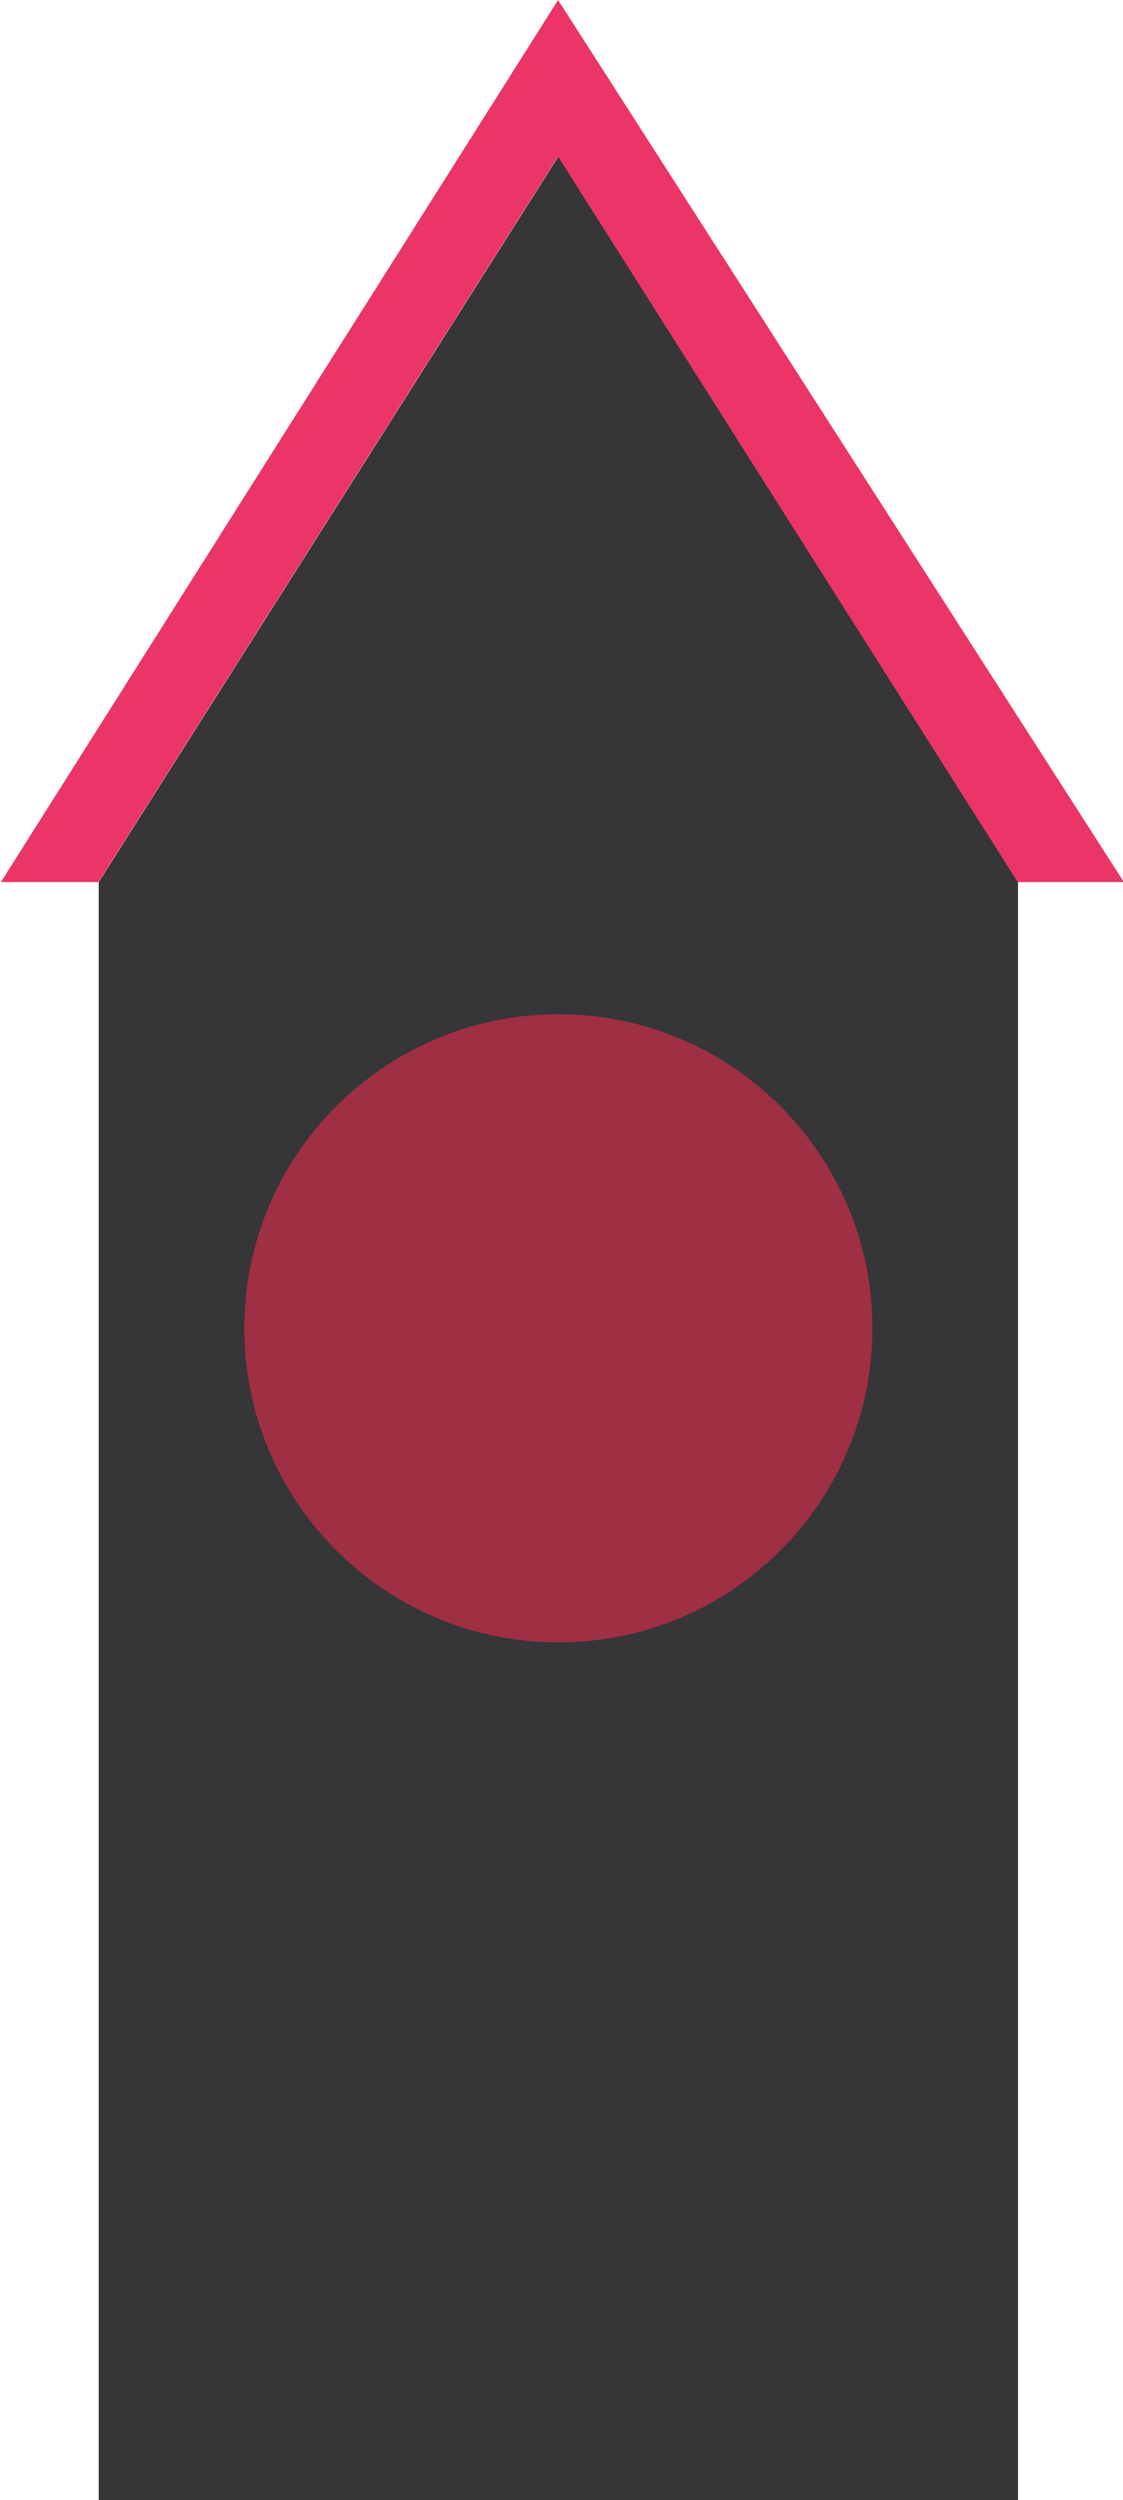 <?xml version="1.0" encoding="utf-8"?>
<!-- Generator: Adobe Illustrator 17.0.0, SVG Export Plug-In . SVG Version: 6.00 Build 0)  -->
<!DOCTYPE svg PUBLIC "-//W3C//DTD SVG 1.1//EN" "http://www.w3.org/Graphics/SVG/1.1/DTD/svg11.dtd">
<svg version="1.1" id="Layer_1" xmlns="http://www.w3.org/2000/svg" xmlns:xlink="http://www.w3.org/1999/xlink" x="0px" y="0px"
	 width="38.868px" height="86.522px" viewBox="0 0 38.868 86.522" enable-background="new 0 0 38.868 86.522" xml:space="preserve">
<polygon fill="#363537" points="19.325,5.419 3.417,30.528 3.417,86.522 35.234,86.522 35.234,30.528 "/>
<path fill="#9F2F43" d="M30.195,45.971c0,6.004-4.865,10.87-10.87,10.87c-6.002,0-10.87-4.866-10.87-10.87s4.868-10.87,10.87-10.87
	C25.33,35.101,30.195,39.967,30.195,45.971"/>
<polygon fill="#EB3566" points="35.224,30.527 19.315,5.418 3.407,30.527 0.031,30.527 19.315,0 38.899,30.527 "/>
</svg>
